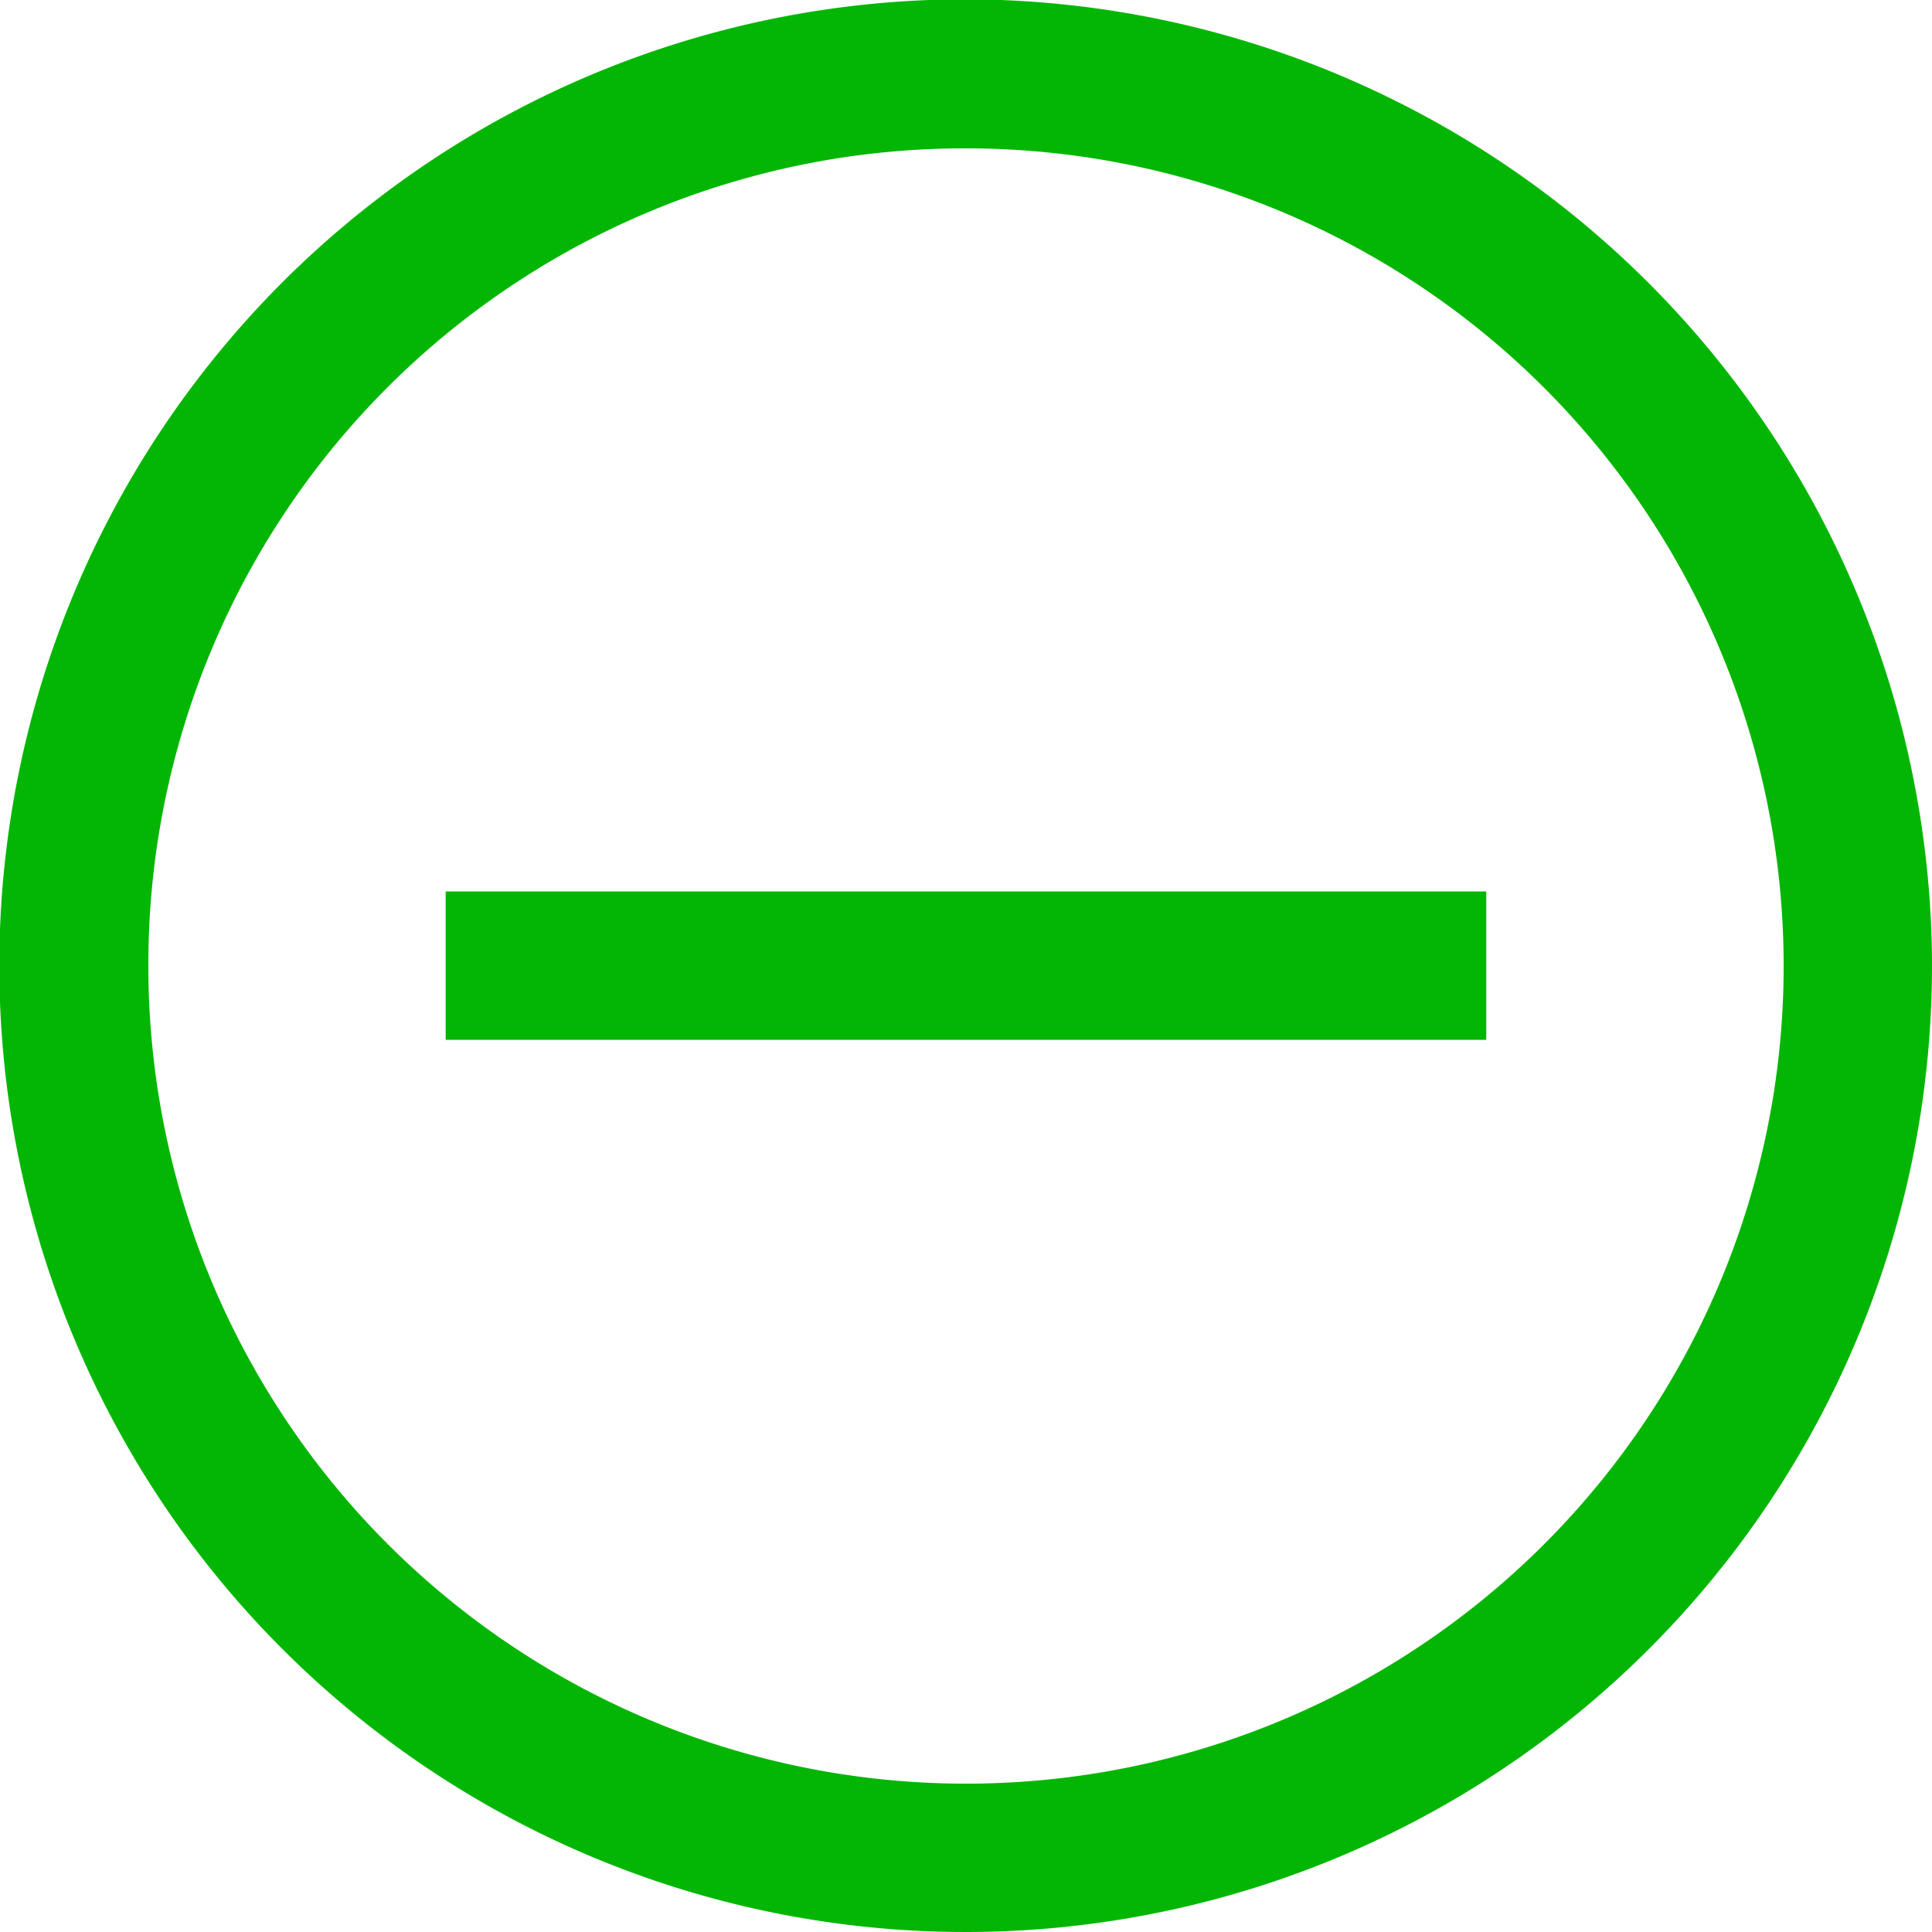 <svg xmlns="http://www.w3.org/2000/svg" width="28" height="28" viewBox="0 0 28 28">
  <defs>
    <style>
      .cls-1 {
        fill: #04b604;
        fill-rule: evenodd;
      }
    </style>
  </defs>
  <path class="cls-1" d="M997,5435.99a14.005,14.005,0,1,0,14,14.01A14.029,14.029,0,0,0,997,5435.99Zm0,2.16A11.85,11.85,0,1,1,985.15,5450,11.83,11.83,0,0,1,997,5438.15Zm-1.077,10.77h-6.464v2.15h15.081v-2.15h-8.617Z" transform="translate(-983 -5436)"/>
</svg>
